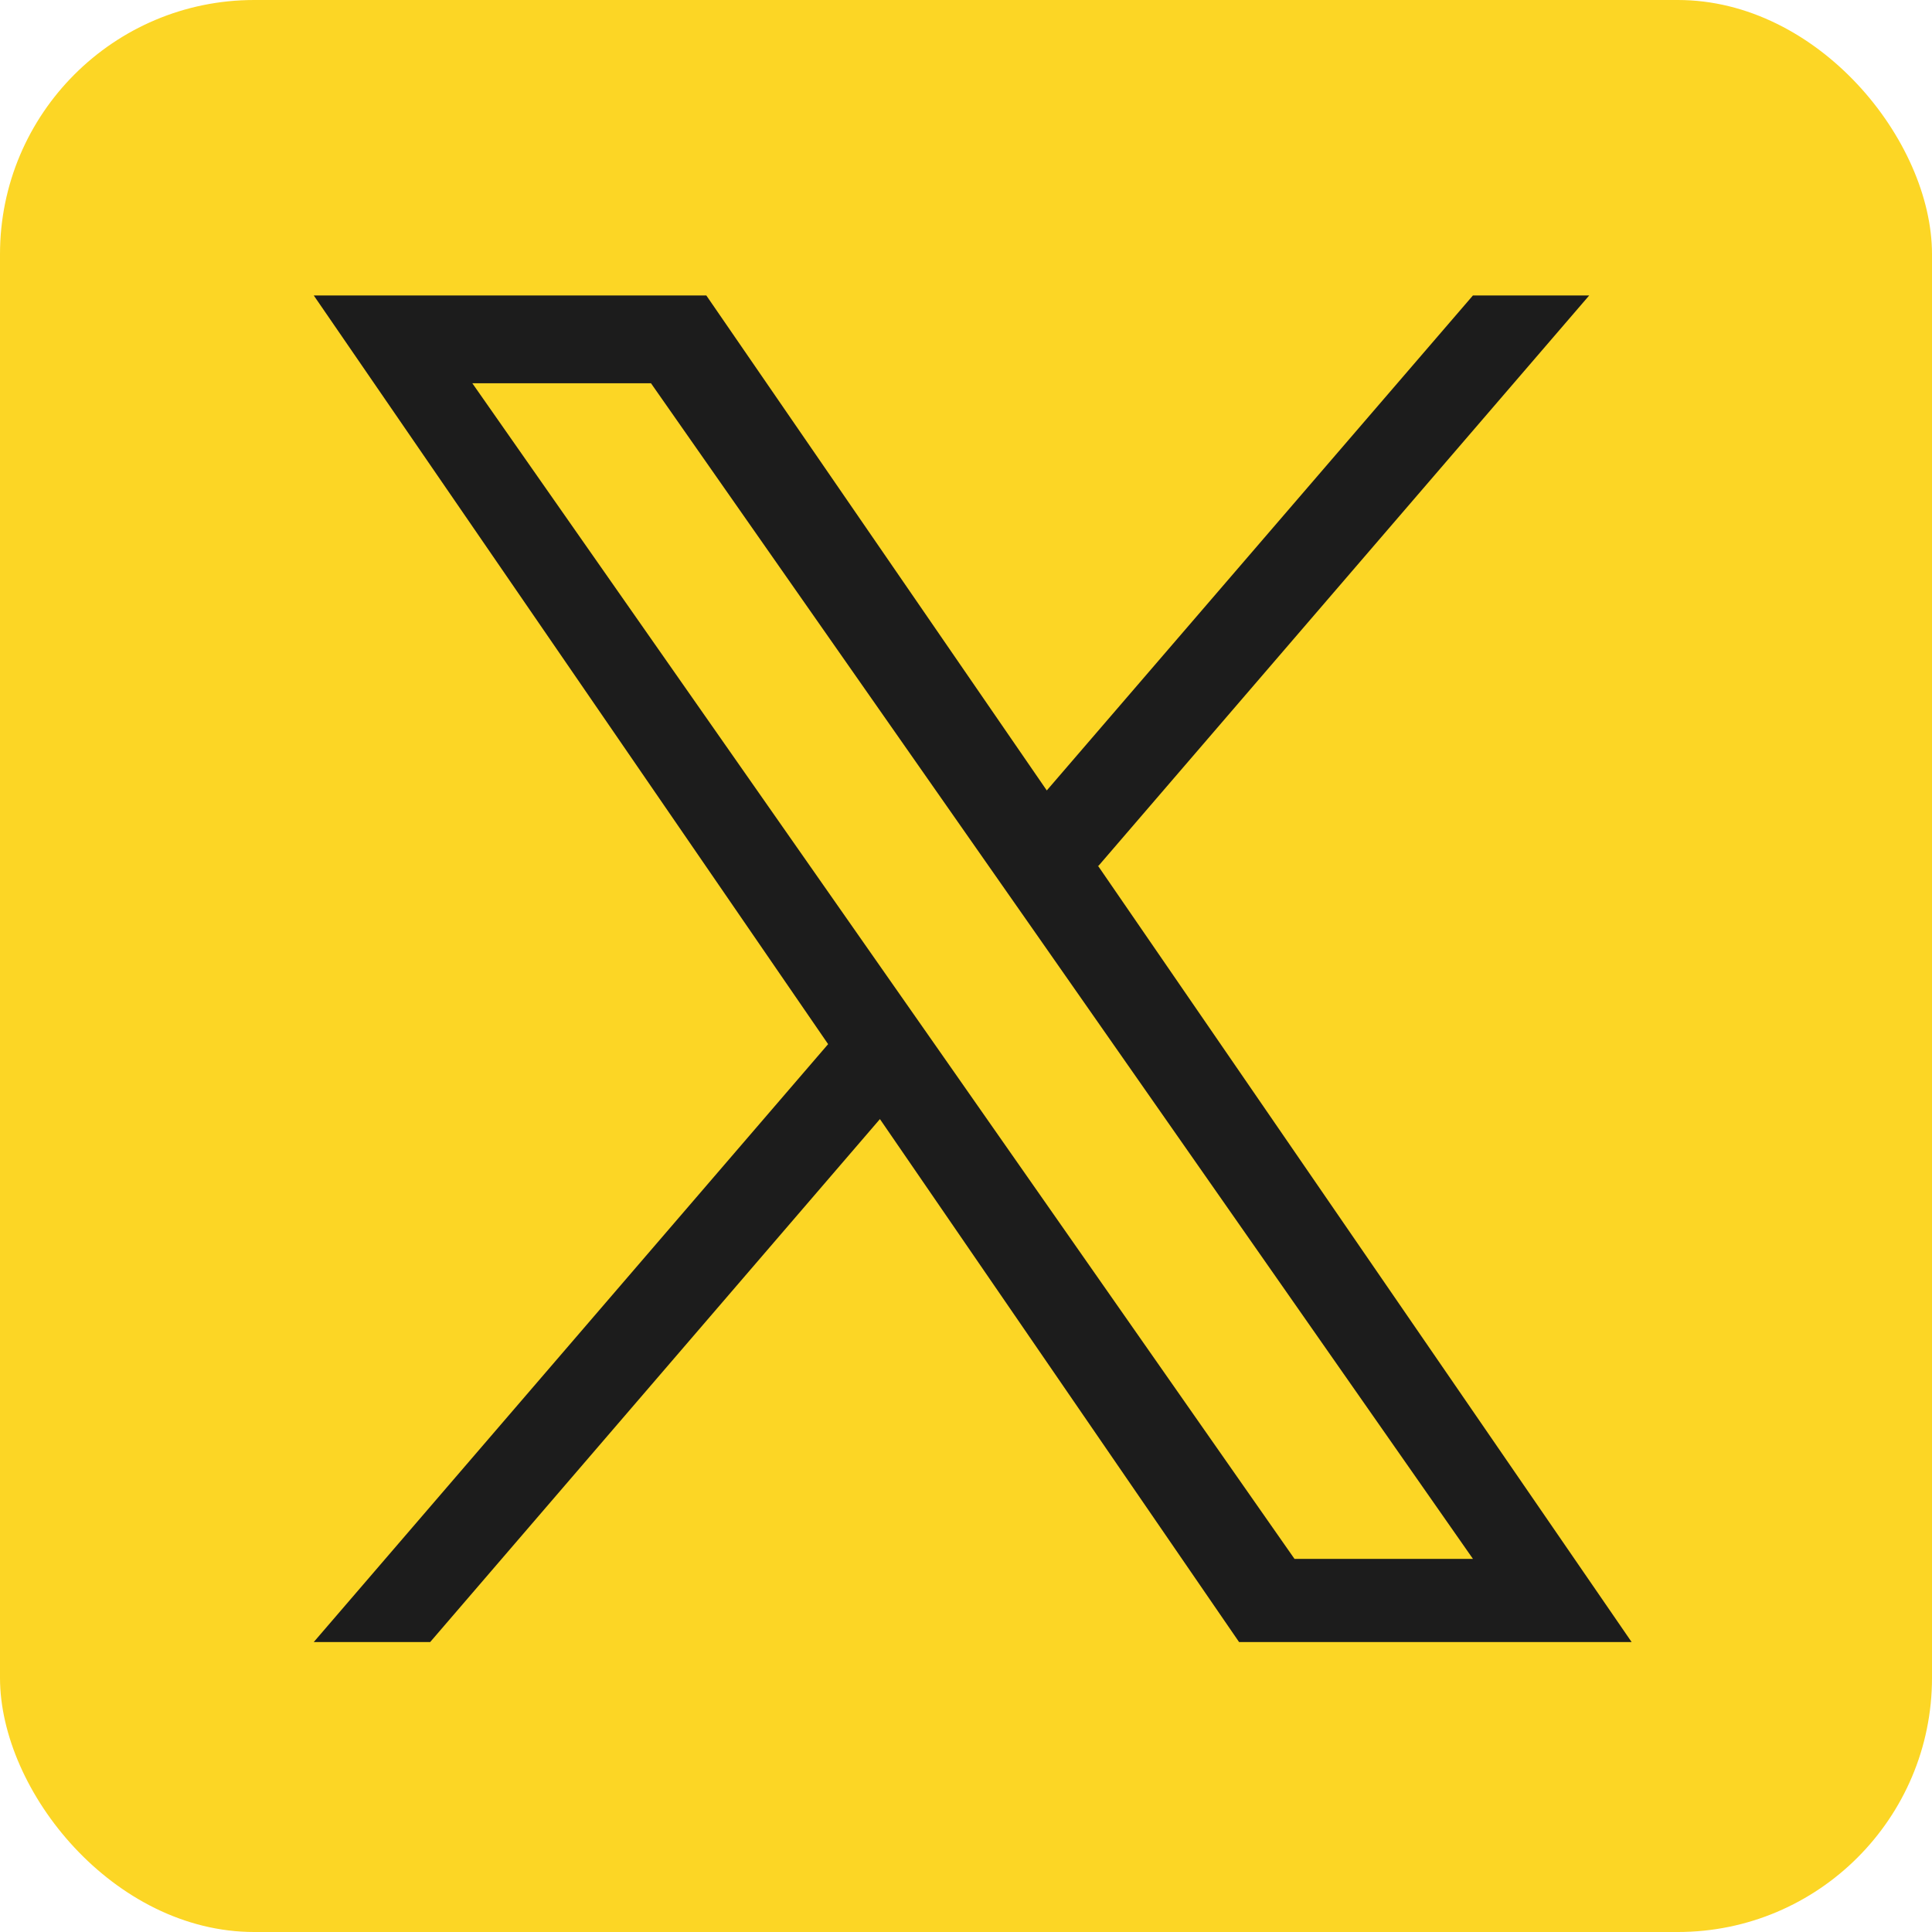 <svg xmlns="http://www.w3.org/2000/svg" width="38" height="38" viewBox="0 0 38 38">
  <g id="X_twitter" data-name="X twitter" transform="translate(0.071)">
    <rect id="Rectangle_155" data-name="Rectangle 155" width="38" height="38" rx="5" transform="translate(-0.071)" fill="#fcd625"/>
    <path id="Path_34" data-name="Path 34" d="M95.634,87.62h0l9.653-11.22H103l-8.382,9.736L87.921,76.4H80.2L90.317,91.126,80.2,102.886h2.29L91.336,92.6,98.4,102.886h7.721l-10.5-15.274Zm-3.126,3.644h0L91.48,89.795,83.319,78.127h3.514l6.587,9.417,1.027,1.468L103,101.25H99.49Z" transform="translate(-74.1 -70.589)" fill="#1c1c1c"/>
  </g>
</svg>
